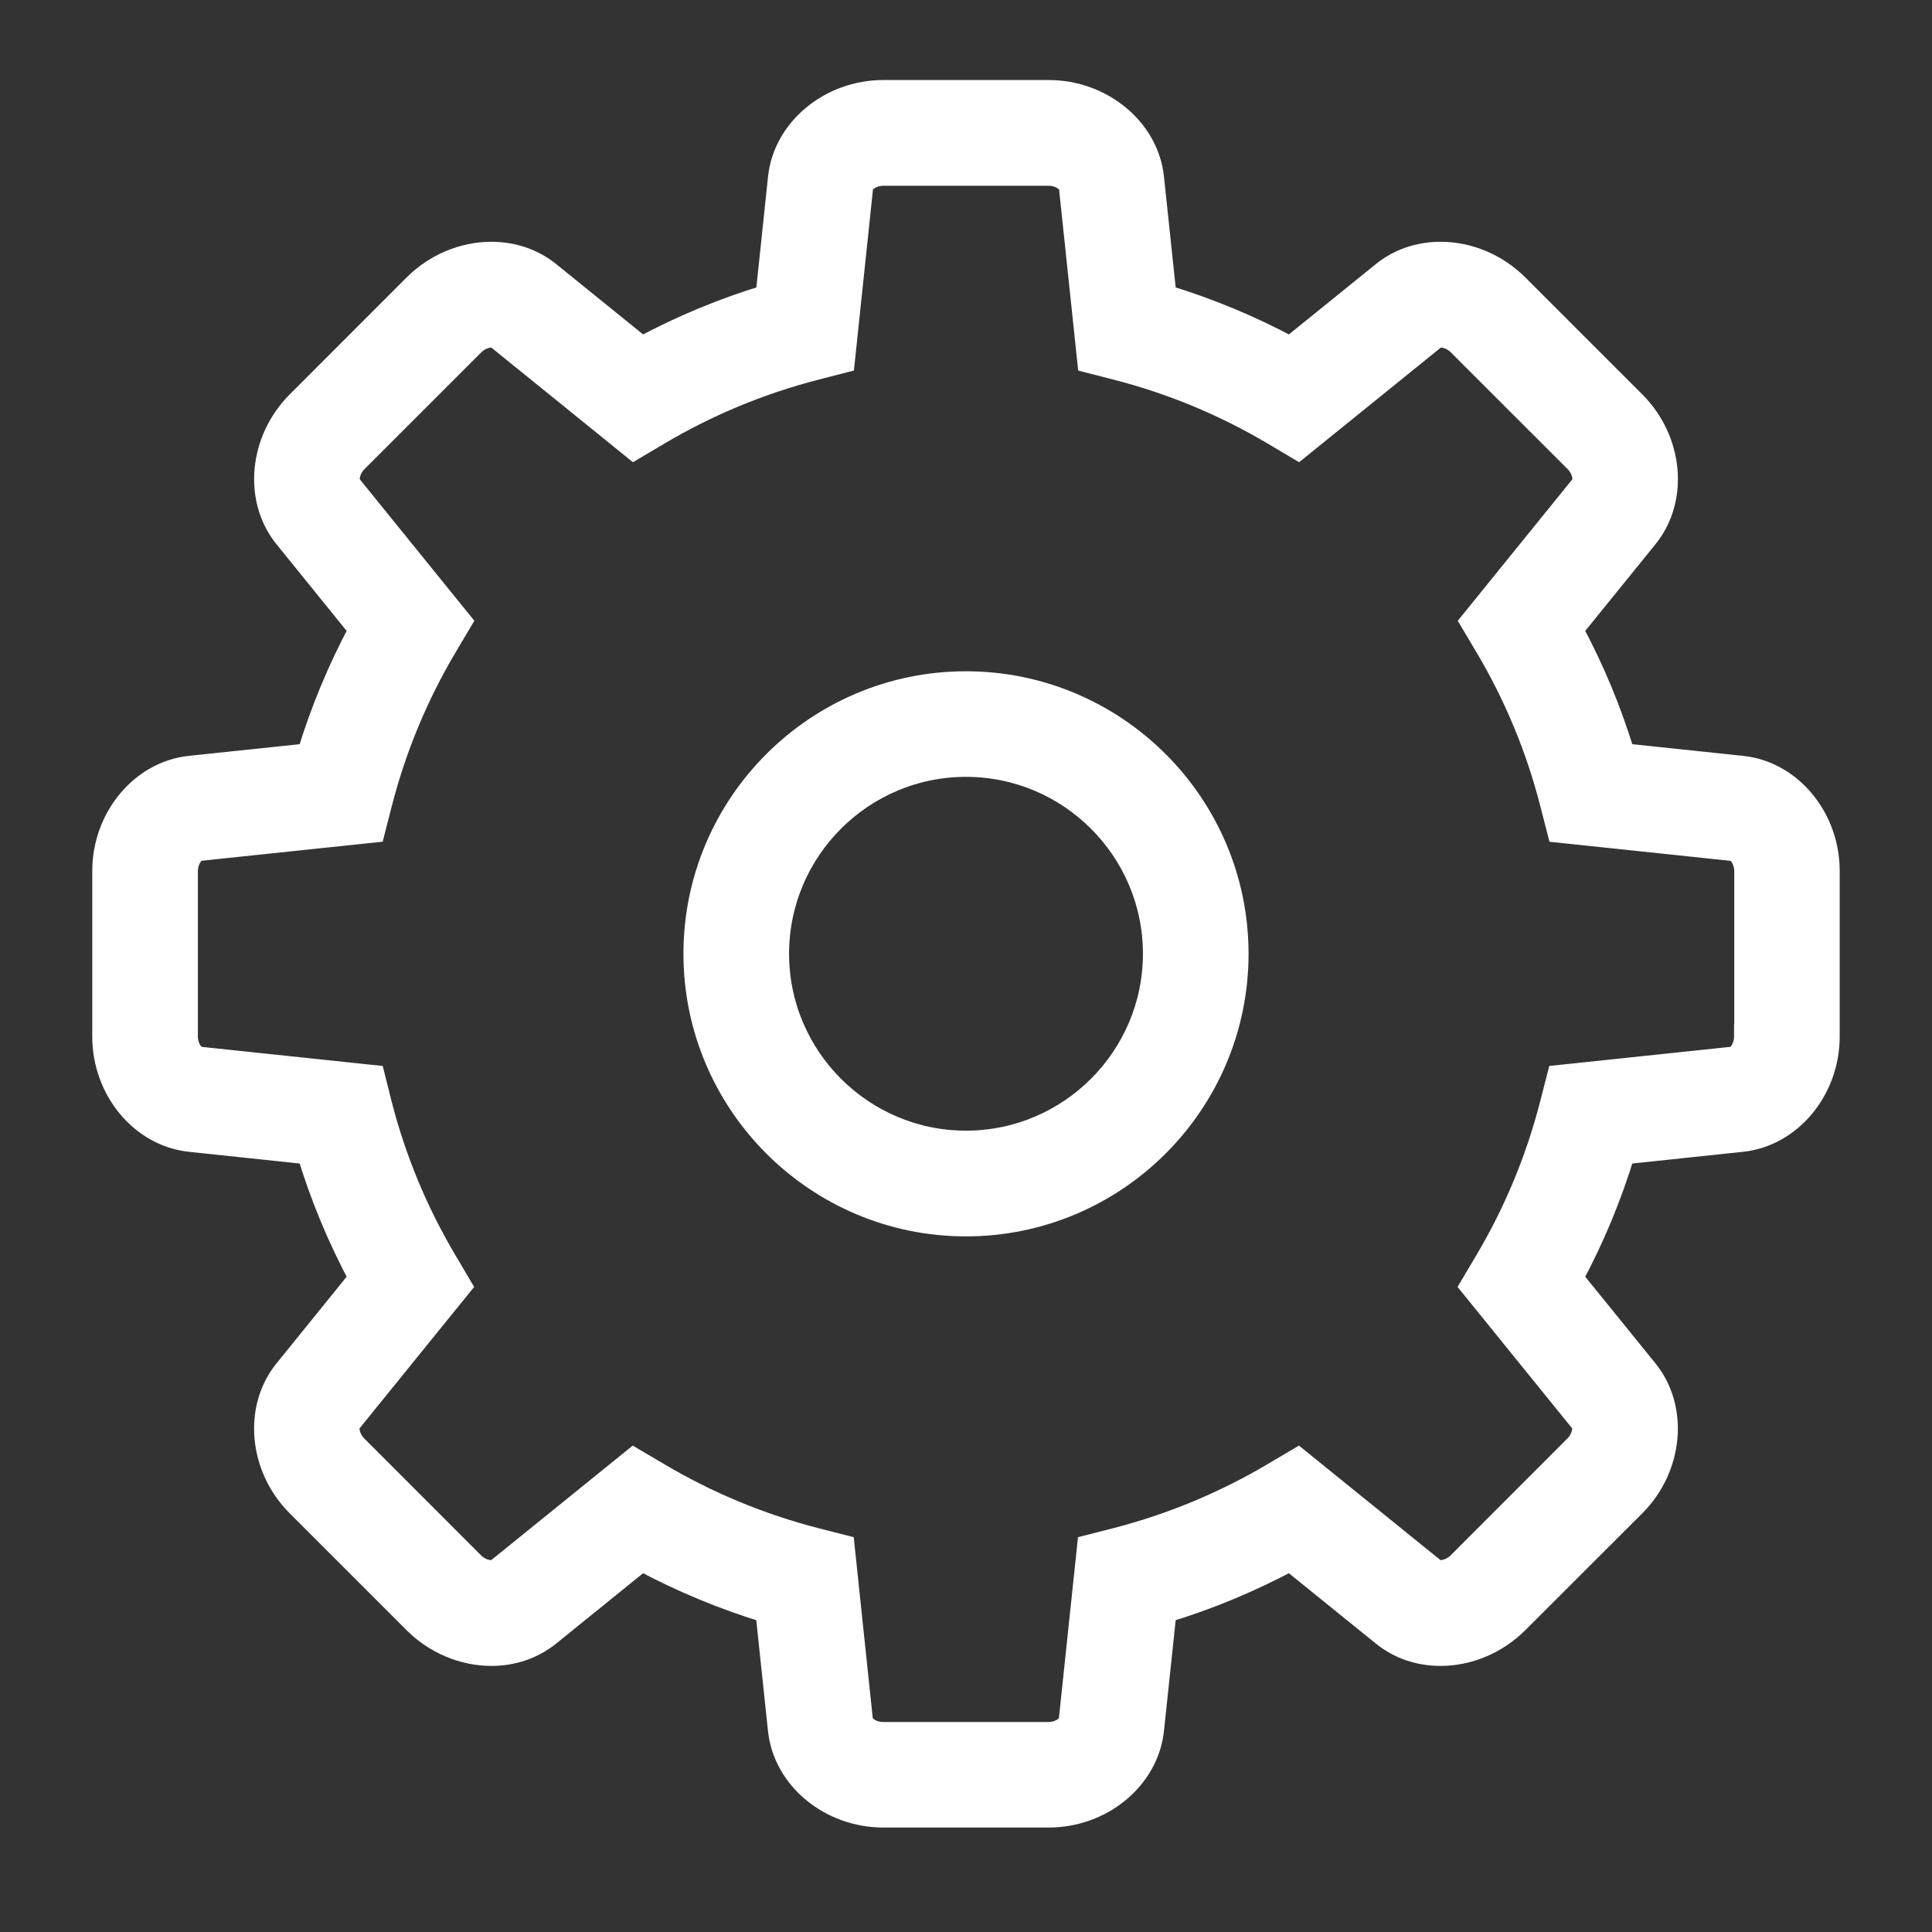 <svg xmlns="http://www.w3.org/2000/svg" viewBox="4 4 40 40" ><rect x="4" y="4" width="40" height="40" fill="#333333" stroke="none"/>  <path fill="#FFFFFF" stroke="#FFFFFF" stroke-width="0.5" stroke-miterlimit="10" d="M40.064,19.898l-2.459-0.259 c-0.272-0.902-0.635-1.776-1.082-2.606l1.558-1.923c0.631-0.778,0.519-1.994-0.256-2.768l-2.421-2.421 c-0.424-0.423-0.997-0.665-1.577-0.665c-0.447,0-0.859,0.141-1.188,0.409l-1.925,1.557c-0.83-0.447-1.702-0.809-2.604-1.081 l-0.26-2.459c-0.104-0.995-1.043-1.775-2.138-1.775h-3.424c-1.094,0-2.033,0.78-2.138,1.775l-0.259,2.459 c-0.902,0.272-1.775,0.634-2.605,1.081l-1.924-1.557c-0.33-0.268-0.742-0.409-1.189-0.409c-0.58,0-1.155,0.242-1.578,0.665 l-2.42,2.421c-0.773,0.774-0.887,1.989-0.257,2.768l1.557,1.923c-0.446,0.83-0.809,1.704-1.081,2.606l-2.459,0.259 c-0.996,0.104-1.775,1.044-1.775,2.137v3.425c0,1.095,0.779,2.033,1.775,2.138l2.459,0.26c0.272,0.901,0.635,1.774,1.081,2.604 l-1.557,1.924c-0.63,0.777-0.518,1.994,0.255,2.767l2.422,2.422c0.423,0.422,0.997,0.666,1.578,0.666 c0.447,0,0.858-0.143,1.189-0.41l1.923-1.557c0.83,0.444,1.703,0.809,2.604,1.08l0.26,2.459c0.104,0.996,1.044,1.774,2.138,1.774 h3.425c1.095,0,2.031-0.778,2.138-1.774l0.26-2.459c0.902-0.271,1.774-0.636,2.604-1.08l1.925,1.557 c0.329,0.268,0.739,0.41,1.188,0.41c0.577,0,1.153-0.244,1.575-0.666l2.423-2.42c0.772-0.773,0.887-1.99,0.256-2.769l-1.558-1.924 c0.447-0.83,0.81-1.703,1.082-2.604l2.459-0.26c0.994-0.104,1.775-1.043,1.775-2.138v-3.424 C41.841,20.942,41.063,20.002,40.064,19.898L40.064,19.898z M40.152,25.46c0,0.25-0.157,0.447-0.266,0.459L36.275,26.3l-0.146,0.568 c-0.293,1.141-0.746,2.233-1.348,3.248l-0.3,0.506l2.287,2.823c0.066,0.084,0.039,0.334-0.139,0.513l-2.42,2.422 c-0.105,0.104-0.252,0.17-0.385,0.17c-0.055,0-0.102-0.012-0.129-0.032l-2.824-2.285l-0.506,0.299 c-1.014,0.6-2.107,1.053-3.248,1.348l-0.568,0.145l-0.381,3.611c-0.012,0.107-0.209,0.266-0.459,0.266h-3.425 c-0.25,0-0.448-0.157-0.459-0.266l-0.38-3.611l-0.568-0.145c-1.142-0.295-2.236-0.748-3.25-1.35l-0.504-0.297l-2.824,2.285 c-0.027,0.021-0.074,0.032-0.129,0.032c-0.132,0-0.279-0.063-0.385-0.17l-2.421-2.422c-0.177-0.179-0.204-0.429-0.138-0.513 l2.287-2.823l-0.299-0.506c-0.602-1.015-1.055-2.107-1.348-3.248L11.724,26.3l-3.611-0.381c-0.107-0.012-0.266-0.209-0.266-0.459 v-3.425c0-0.25,0.158-0.448,0.266-0.459l3.611-0.38l0.146-0.569c0.293-1.142,0.746-2.235,1.348-3.249l0.299-0.504L11.23,14.05 c-0.066-0.084-0.039-0.335,0.139-0.513l2.42-2.42c0.105-0.105,0.253-0.171,0.385-0.171c0.055,0,0.102,0.013,0.129,0.034l2.824,2.286 l0.505-0.299c1.013-0.601,2.107-1.054,3.249-1.348l0.568-0.146l0.38-3.612c0.011-0.106,0.209-0.265,0.46-0.265h3.424 c0.25,0,0.447,0.159,0.459,0.265l0.381,3.612l0.568,0.146c1.143,0.293,2.236,0.747,3.25,1.348l0.504,0.299l2.826-2.286 c0.025-0.021,0.072-0.034,0.127-0.034c0.133,0,0.279,0.066,0.385,0.171l2.422,2.421c0.176,0.177,0.203,0.429,0.137,0.513 l-2.287,2.824l0.3,0.504c0.603,1.015,1.055,2.108,1.348,3.25l0.146,0.568l3.611,0.381c0.107,0.01,0.266,0.209,0.266,0.458v3.424 H40.152L40.152,25.46z M23.999,18.148c-3.087,0-5.599,2.512-5.599,5.599c0,3.088,2.512,5.601,5.599,5.601 c3.088,0,5.601-2.513,5.601-5.601C29.6,20.66,27.087,18.148,23.999,18.148z M23.999,27.659c-2.156,0-3.912-1.757-3.912-3.913 s1.756-3.912,3.912-3.912c2.158,0,3.914,1.756,3.914,3.912S26.157,27.659,23.999,27.659z"/></svg>